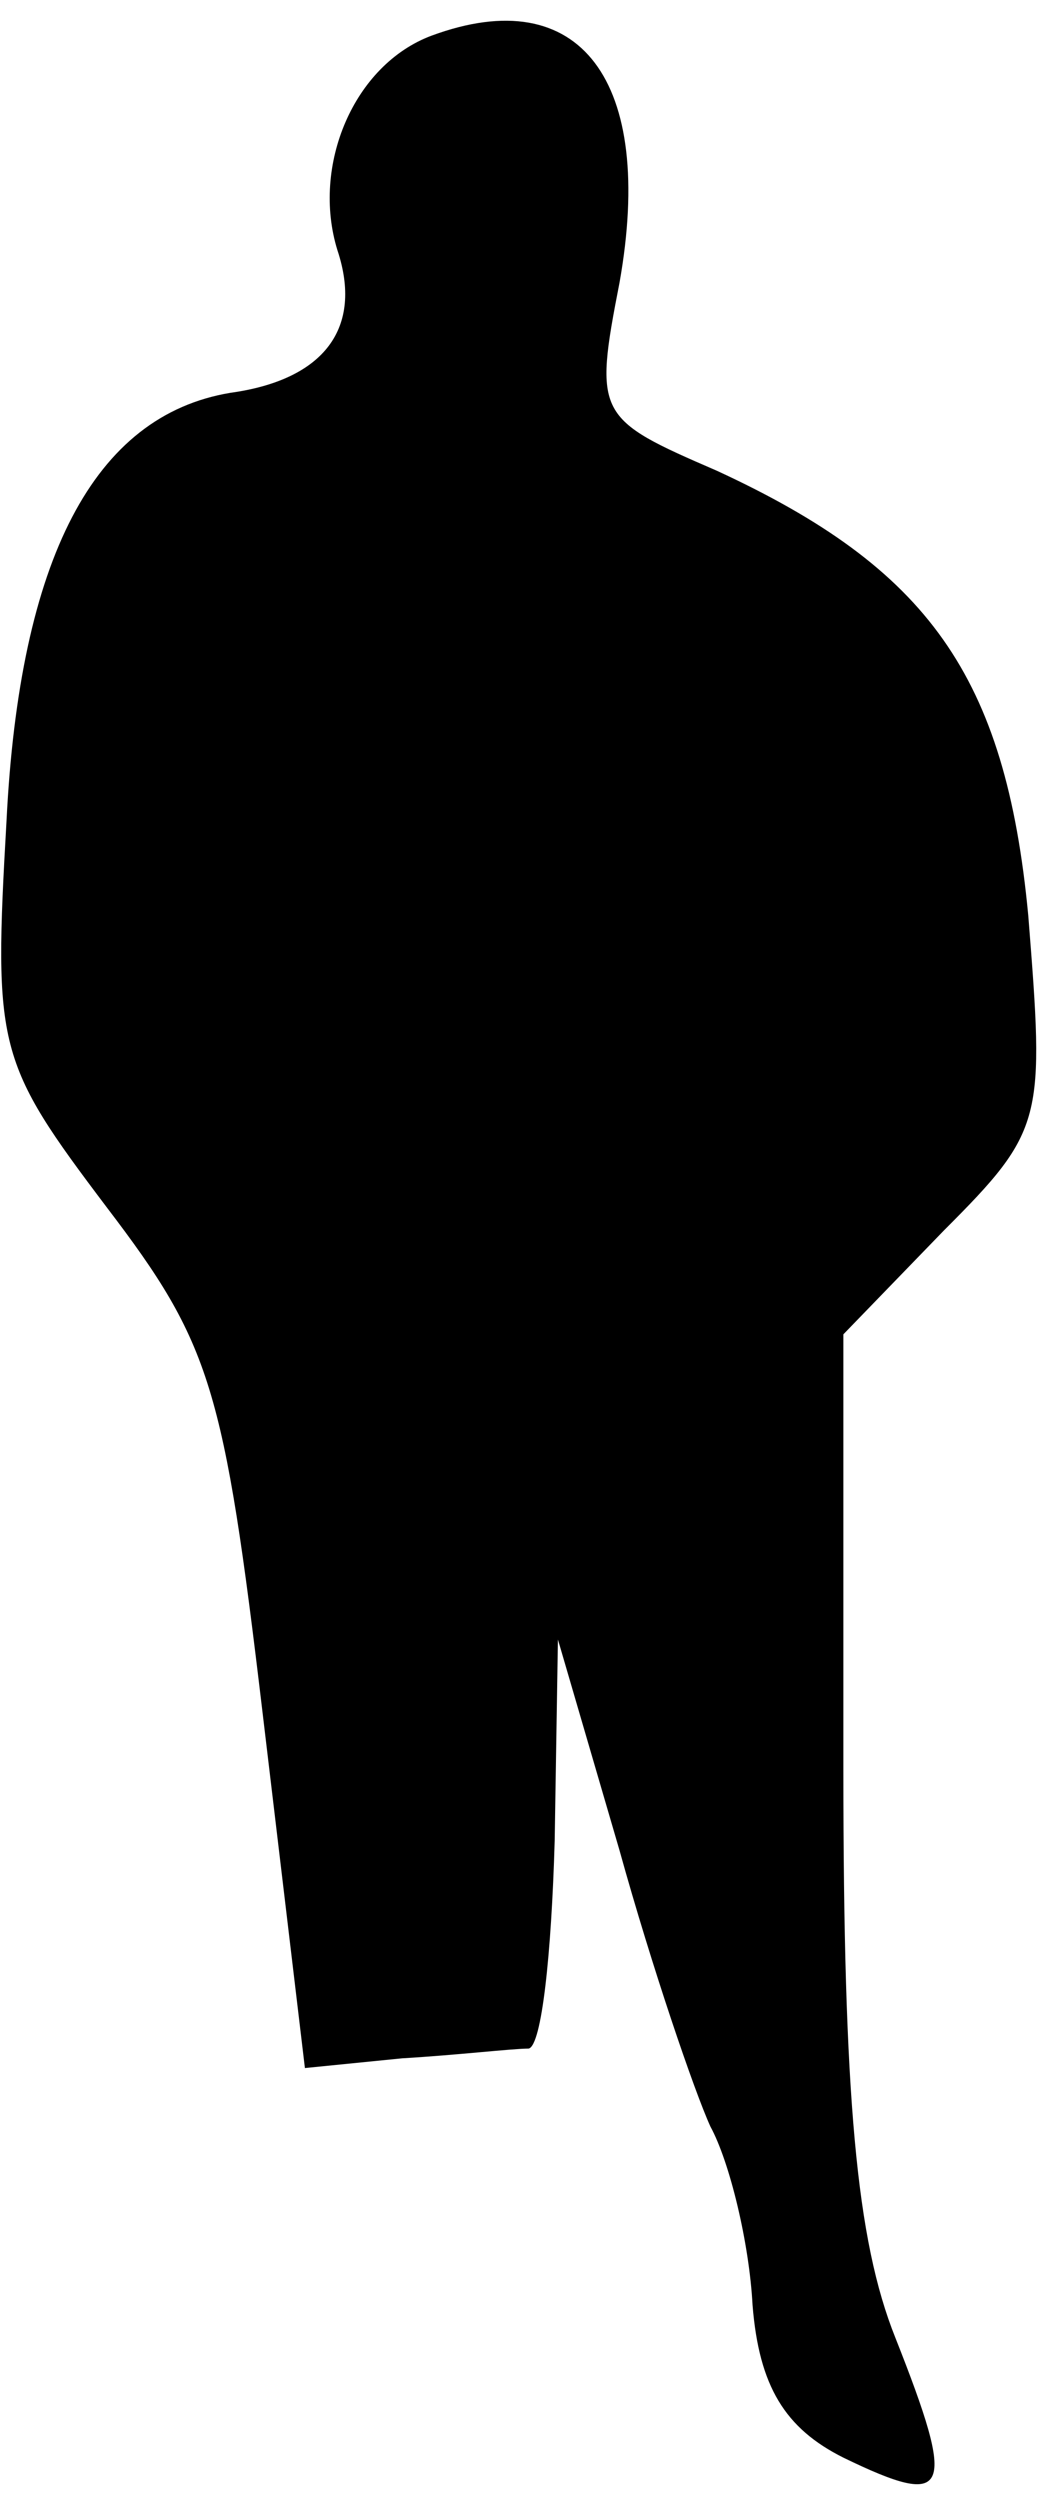 <?xml version="1.0" standalone="no"?>
<!DOCTYPE svg PUBLIC "-//W3C//DTD SVG 20010904//EN"
 "http://www.w3.org/TR/2001/REC-SVG-20010904/DTD/svg10.dtd">
<svg version="1.0" xmlns="http://www.w3.org/2000/svg"
 width="32pt" height="77pt" viewBox="0 0 32 77"
 preserveAspectRatio="xMidYMid meet">
<g transform="translate(0,77) scale(0.1,-0.1)"
fill="#000000" stroke="none">
<path fill="#000000" stroke="none" d="M133 759 c-24 -9 -37 -40 -29 -66 8
-24 -4 -40 -33 -44 -42 -7 -65 -51 -69 -132 -4 -70 -3 -74 31 -119 32 -42 36
-55 48 -156 l13 -109 30 3 c17 1 34 3 39 3 4 1 7 29 8 64 l1 62 19 -65 c10
-36 23 -74 28 -85 6 -11 12 -36 13 -55 2 -25 10 -38 28 -47 33 -16 35 -11 16
37 -12 30 -16 74 -16 175 l0 134 31 32 c31 31 31 34 26 97 -7 74 -31 107 -96
137 -37 16 -38 17 -30 58 11 62 -12 93 -58 76z"/>
</g>
</svg>
